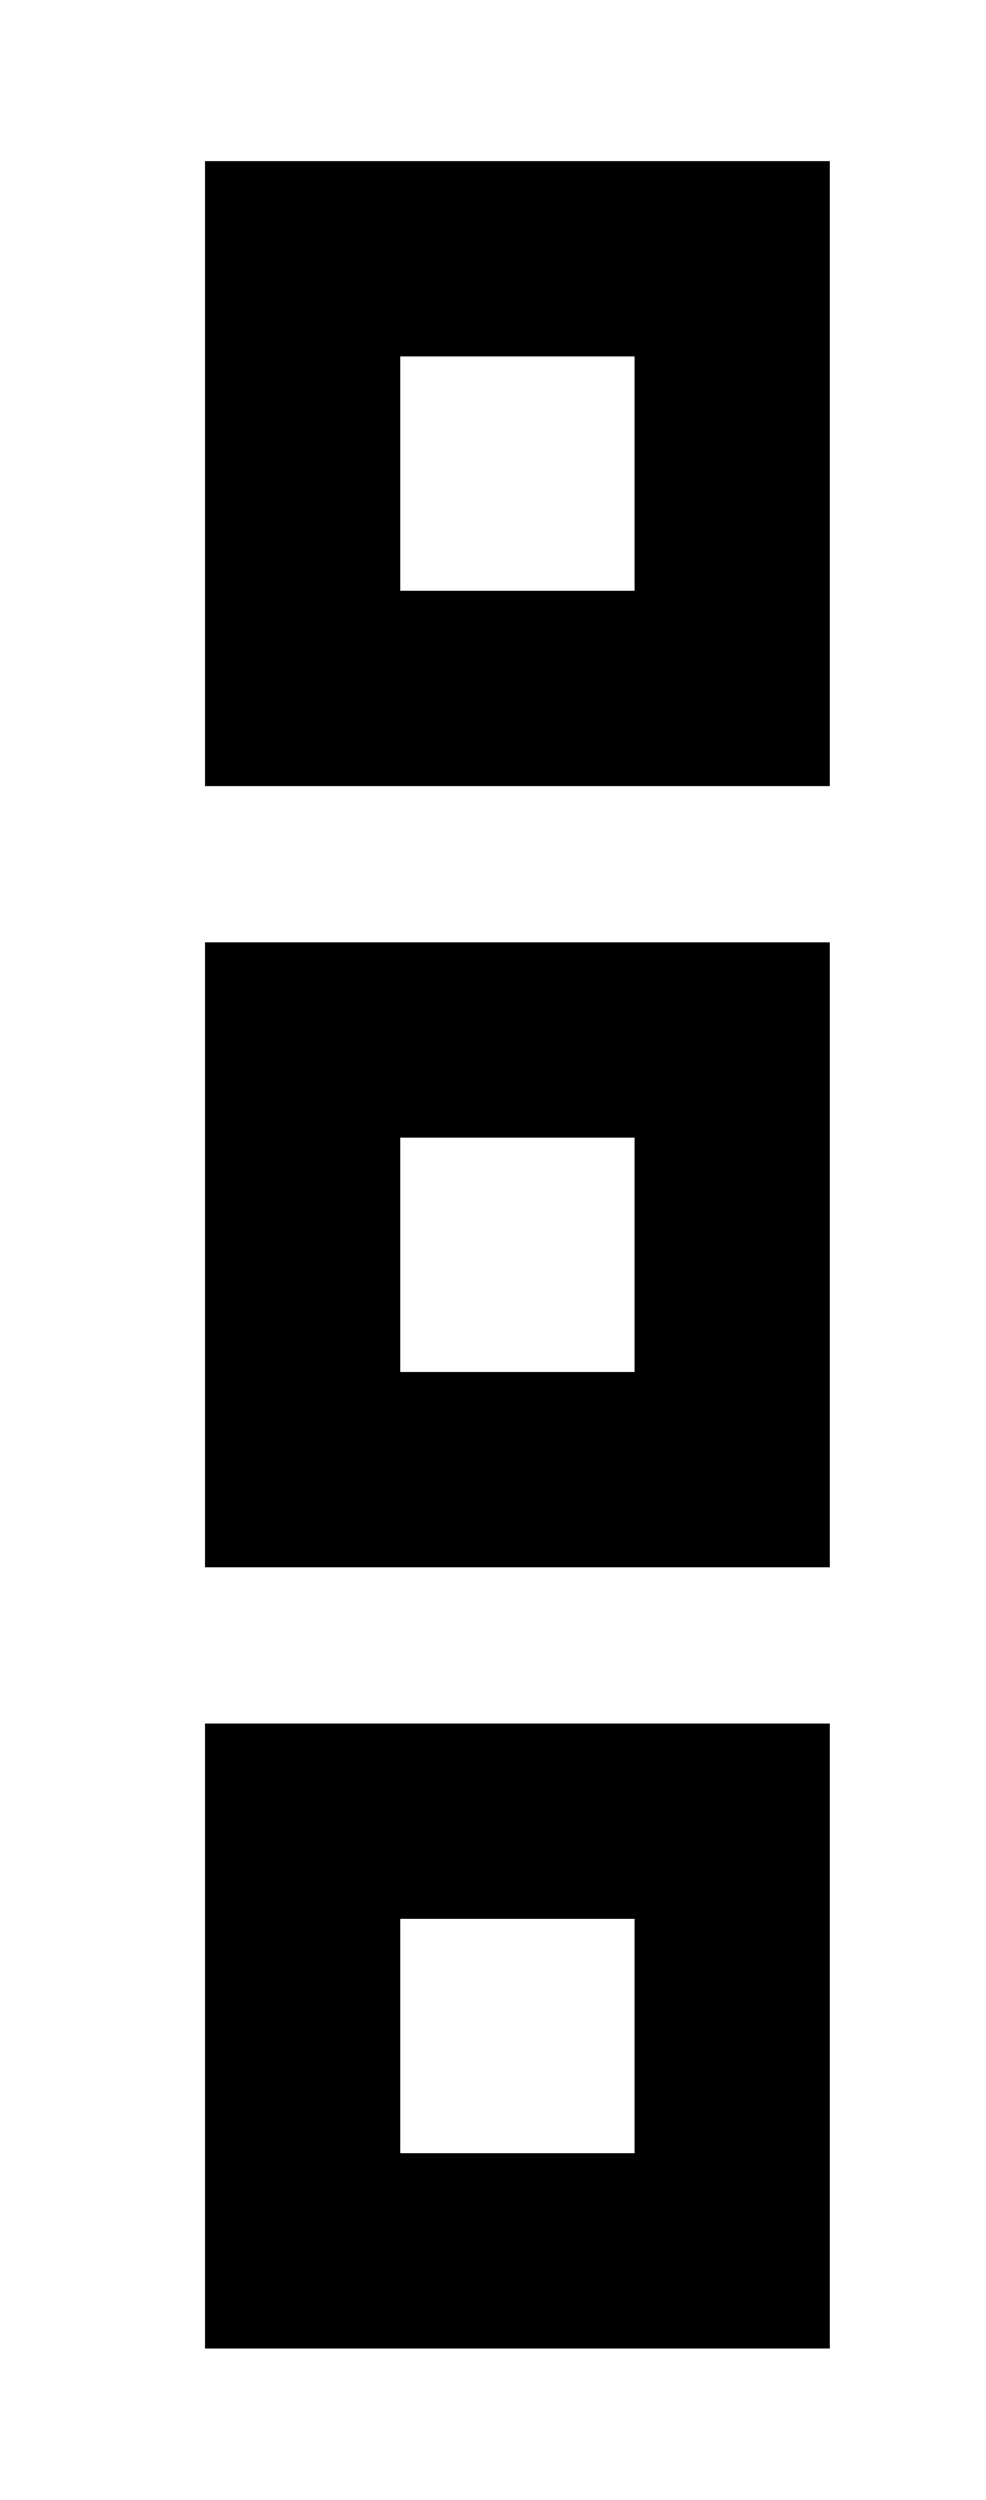 <?xml version="1.0" standalone="no"?>
<!DOCTYPE svg PUBLIC "-//W3C//DTD SVG 1.1//EN" "http://www.w3.org/Graphics/SVG/1.1/DTD/svg11.dtd" >
<svg xmlns="http://www.w3.org/2000/svg" xmlns:xlink="http://www.w3.org/1999/xlink" version="1.1" viewBox="-10 -40 202 512">
   <path fill="currentColor"
d="M120 33v48v-48v48h-48v0v-48v0h48v0zM72 -7h-40h40h-40v40v0v48v0v40v0h40h88v-40v0v-48v0v-40v0h-40h-48zM120 193v48v-48v48h-48v0v-48v0h48v0zM72 153h-40h40h-40v40v0v48v0v40v0h40h88v-40v0v-48v0v-40v0h-40h-48zM72 353h48h-48h48v48v0h-48v0v-48v0zM32 313v40v-40
v40v48v0v40v0h40h88v-40v0v-48v0v-40v0h-40h-88z" />
</svg>
